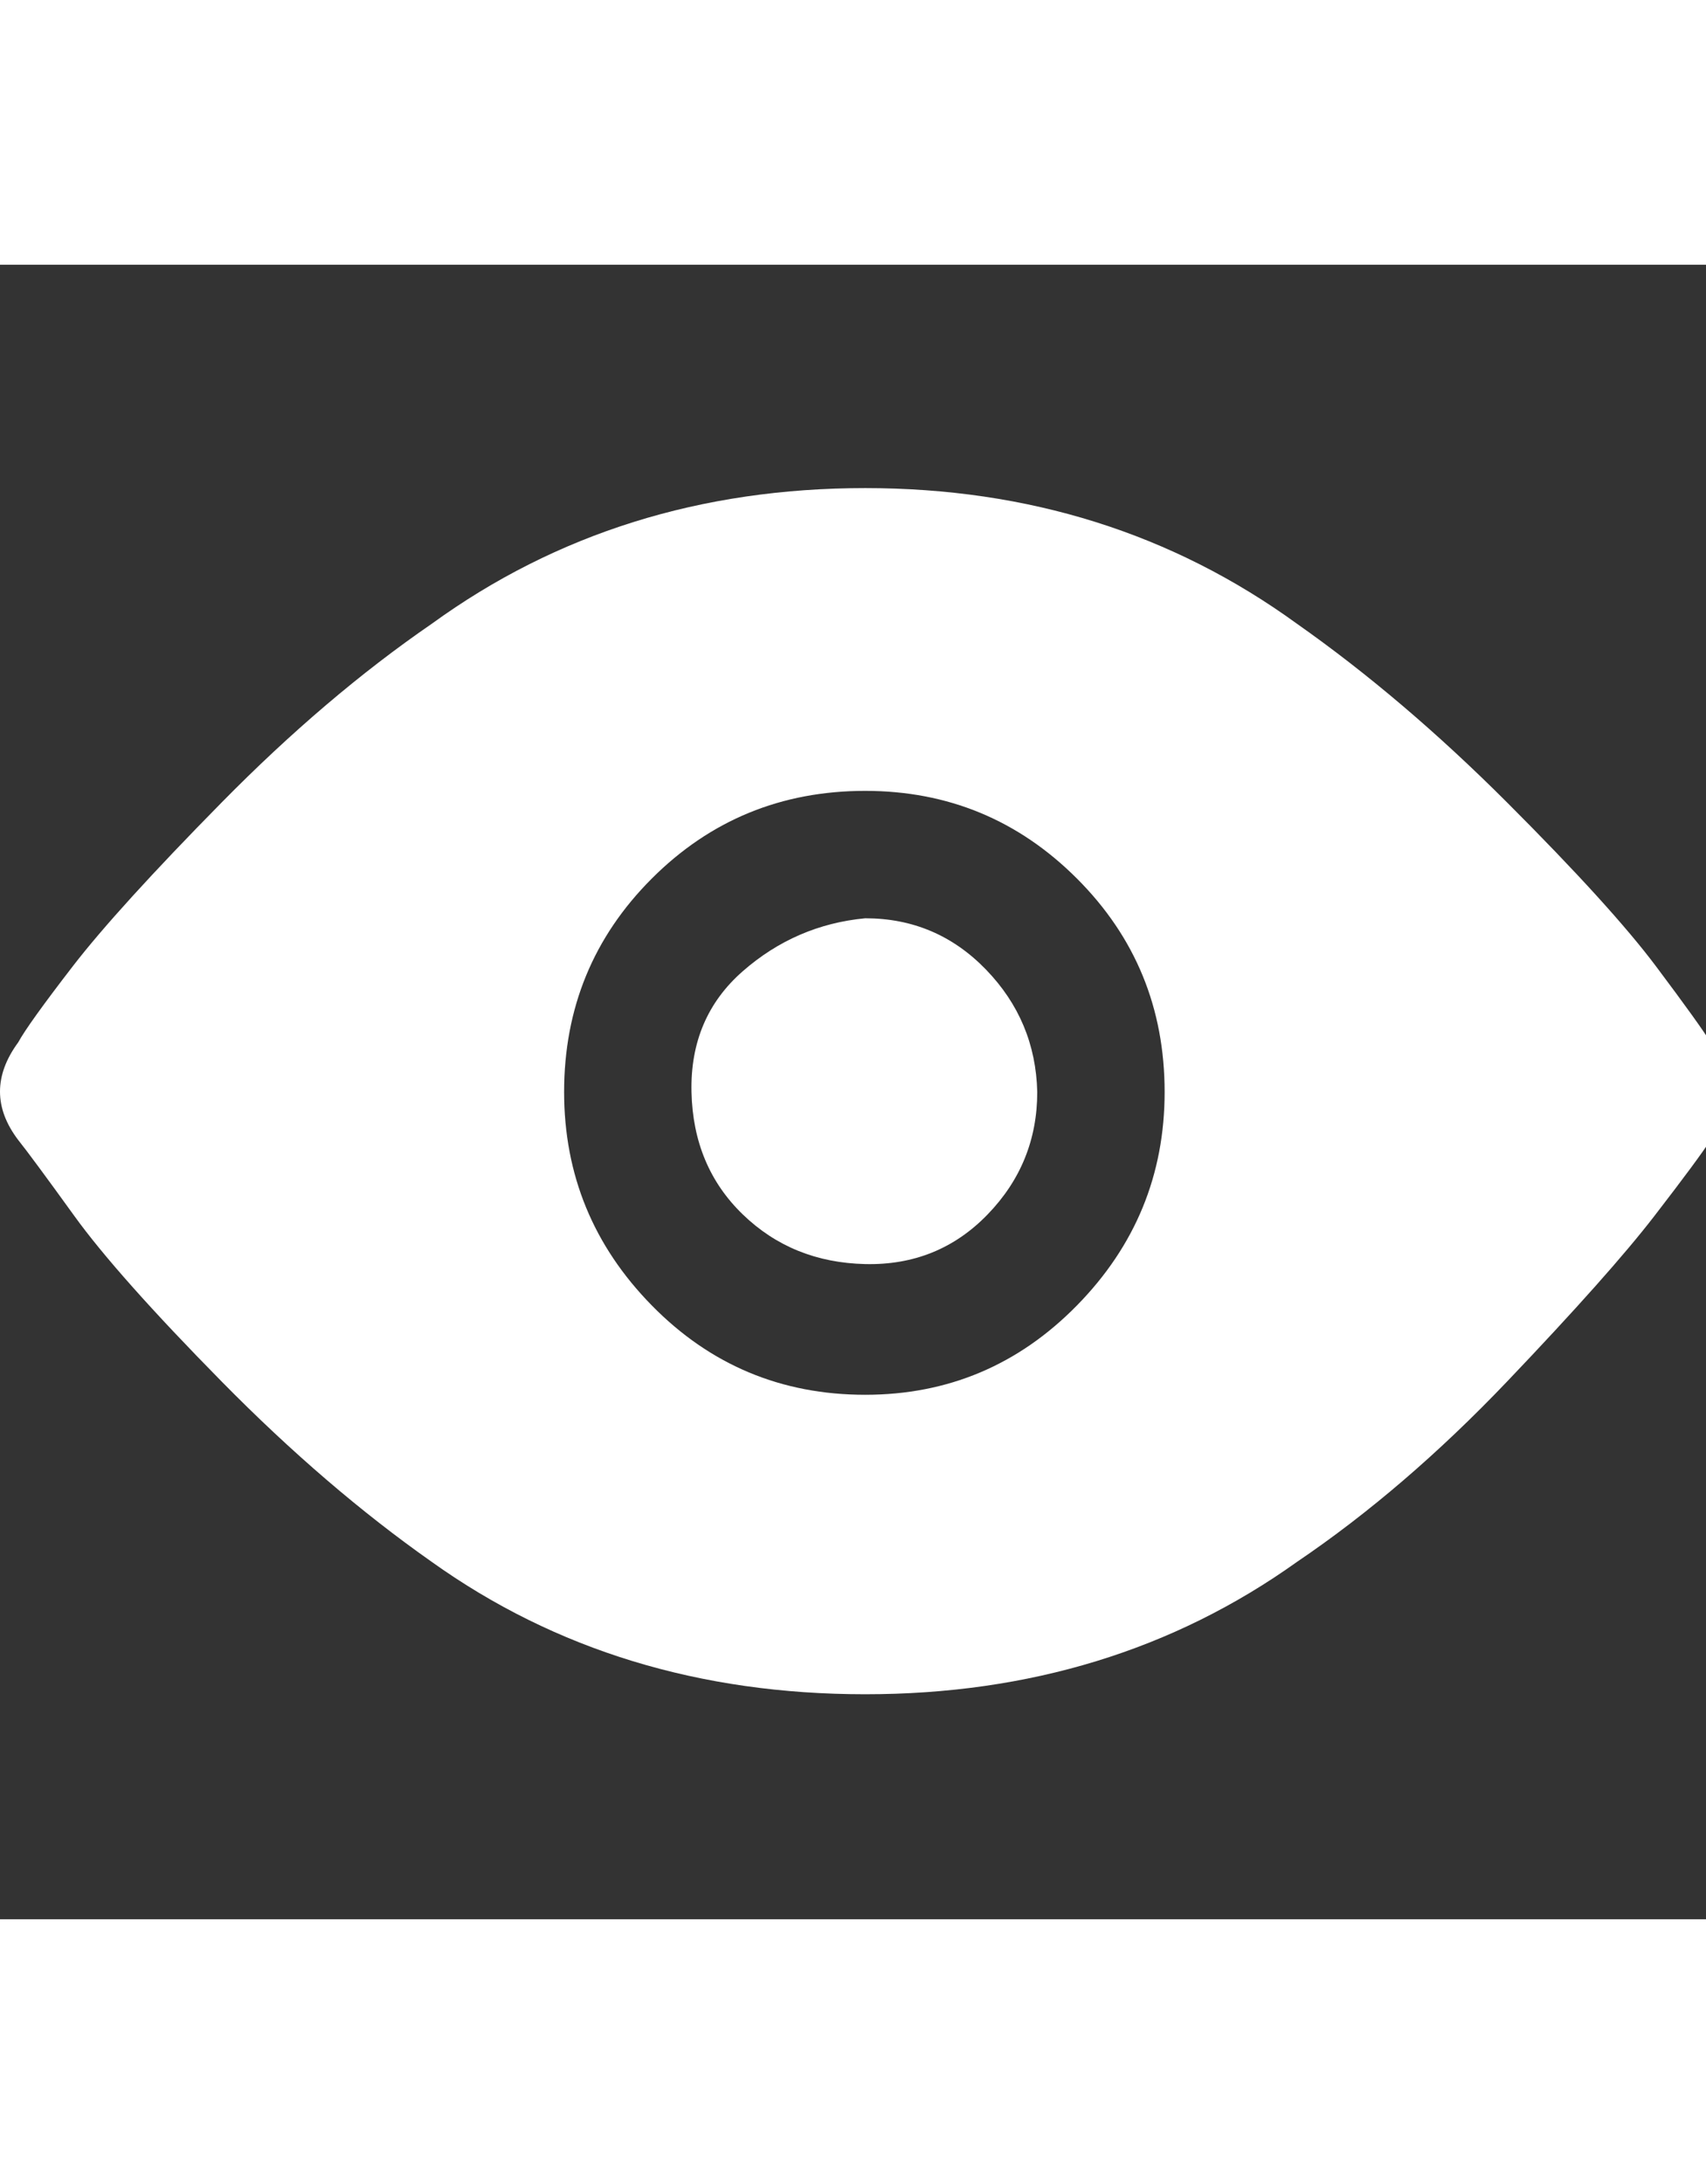 <!-- Generated by IcoMoon.io -->
<svg version="1.1" xmlns="http://www.w3.org/2000/svg" viewBox="0 0 33 32" fill="white" width="25">
<rect x="0" y="0" width="33" height="32" fill="#333333" stroke="none"/>
<title>eye</title>
<path d="M33.088 15.040q0.704 0.928 0 1.888-0.224 0.352-1.088 1.472t-2.848 3.2-4.064 3.488q-3.584 2.56-8.352 2.56-4.8 0-8.384-2.56-2.048-1.44-4.064-3.488t-2.848-3.2-1.088-1.472q-0.704-0.928 0-1.888 0.192-0.352 1.056-1.472t2.88-3.168 4.064-3.456q3.616-2.624 8.384-2.624 4.736 0 8.352 2.624 2.048 1.44 4.064 3.456t2.88 3.168 1.056 1.472zM16.736 21.856q2.4 0 4.096-1.728t1.696-4.128q0-2.432-1.696-4.128t-4.096-1.696q-2.432 0-4.128 1.696t-1.696 4.128q0 2.4 1.696 4.128t4.128 1.728zM20.064 16q0 1.376-0.96 2.368t-2.368 0.96-2.368-0.96-0.992-2.368 0.992-2.336 2.368-1.024q1.376 0 2.336 0.992t0.992 2.368z"></path>
</svg>

